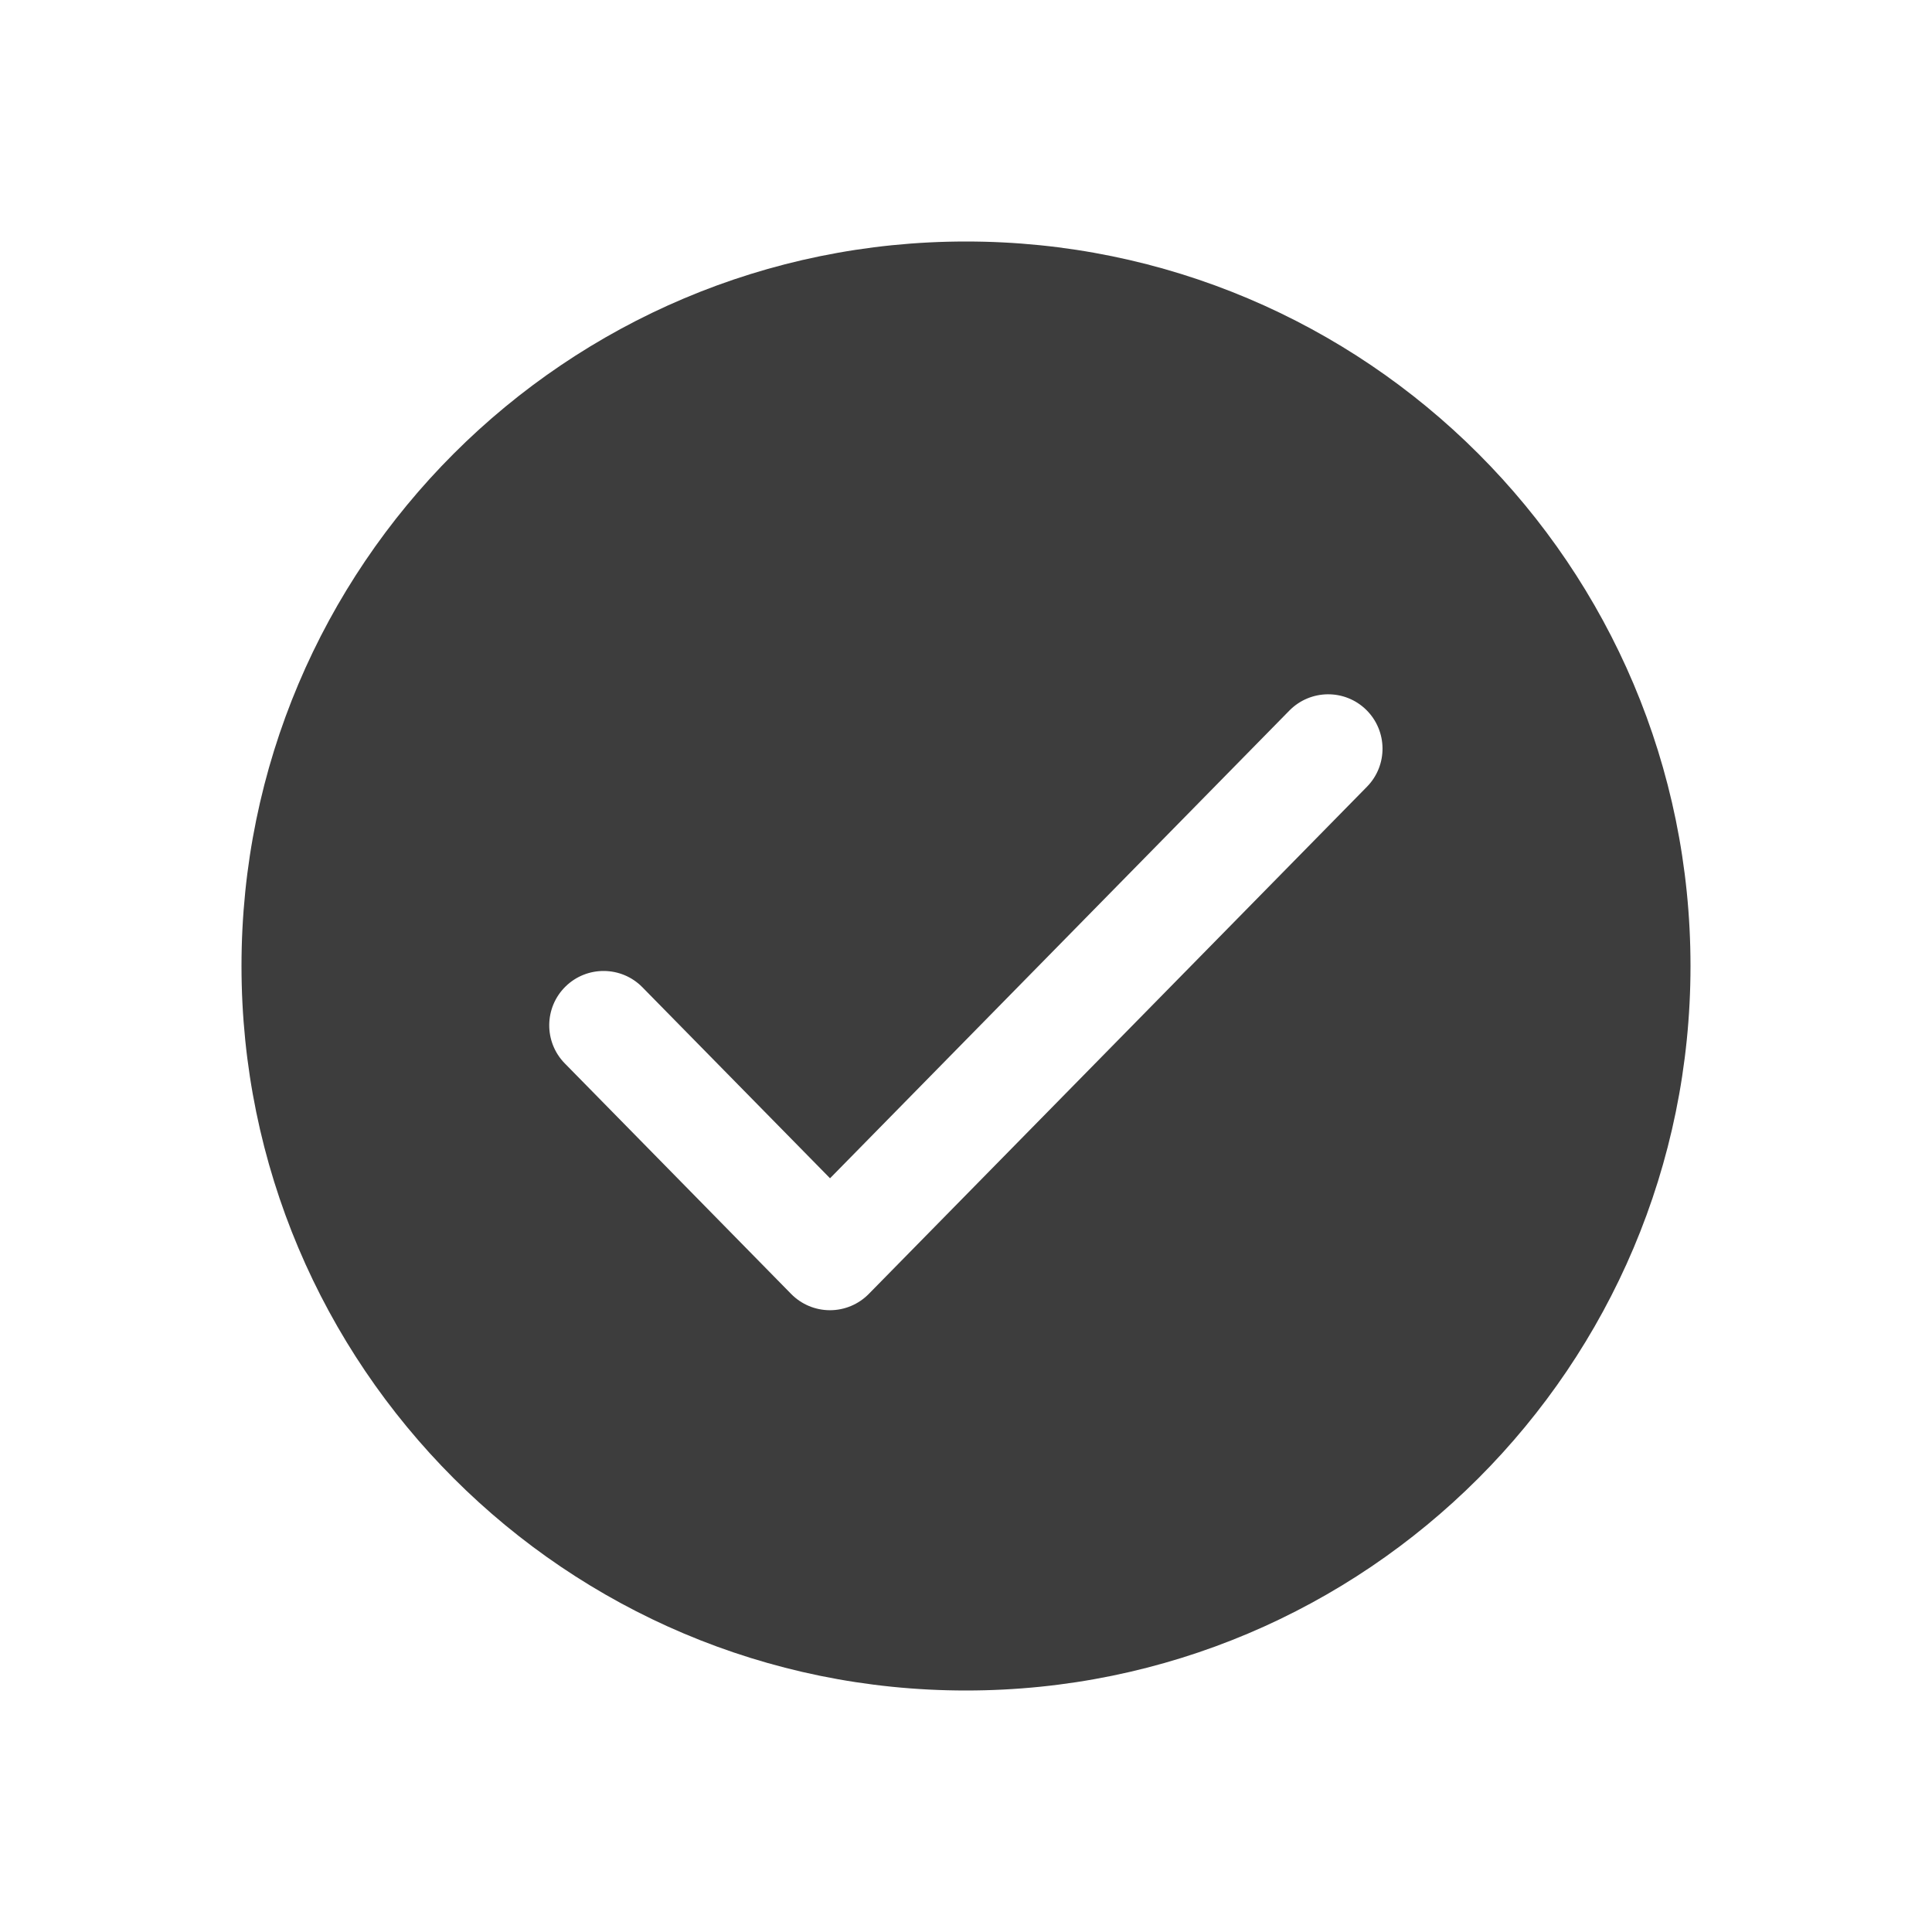 <svg fill="none" height="24" viewBox="0 0 24 24" width="24" xmlns="http://www.w3.org/2000/svg"><path clip-rule="evenodd" d="m21 12c0 4.971-4.029 9-9 9-4.971 0-9-4.029-9-9 0-4.971 4.029-9 9-9 4.971 0 9 4.029 9 9zm-4.019-2.227c.261-.266.257-.693-.009-.955-.266-.261-.693-.257-.955.009l-5.706 5.81-2.331-2.373c-.261-.266-.689-.27-.955-.009s-.27.689-.009.955l2.812 2.864c.127.129.3.202.482.202s.355-.073.482-.202z" fill="#3d3d3d" fill-rule="evenodd"/></svg>